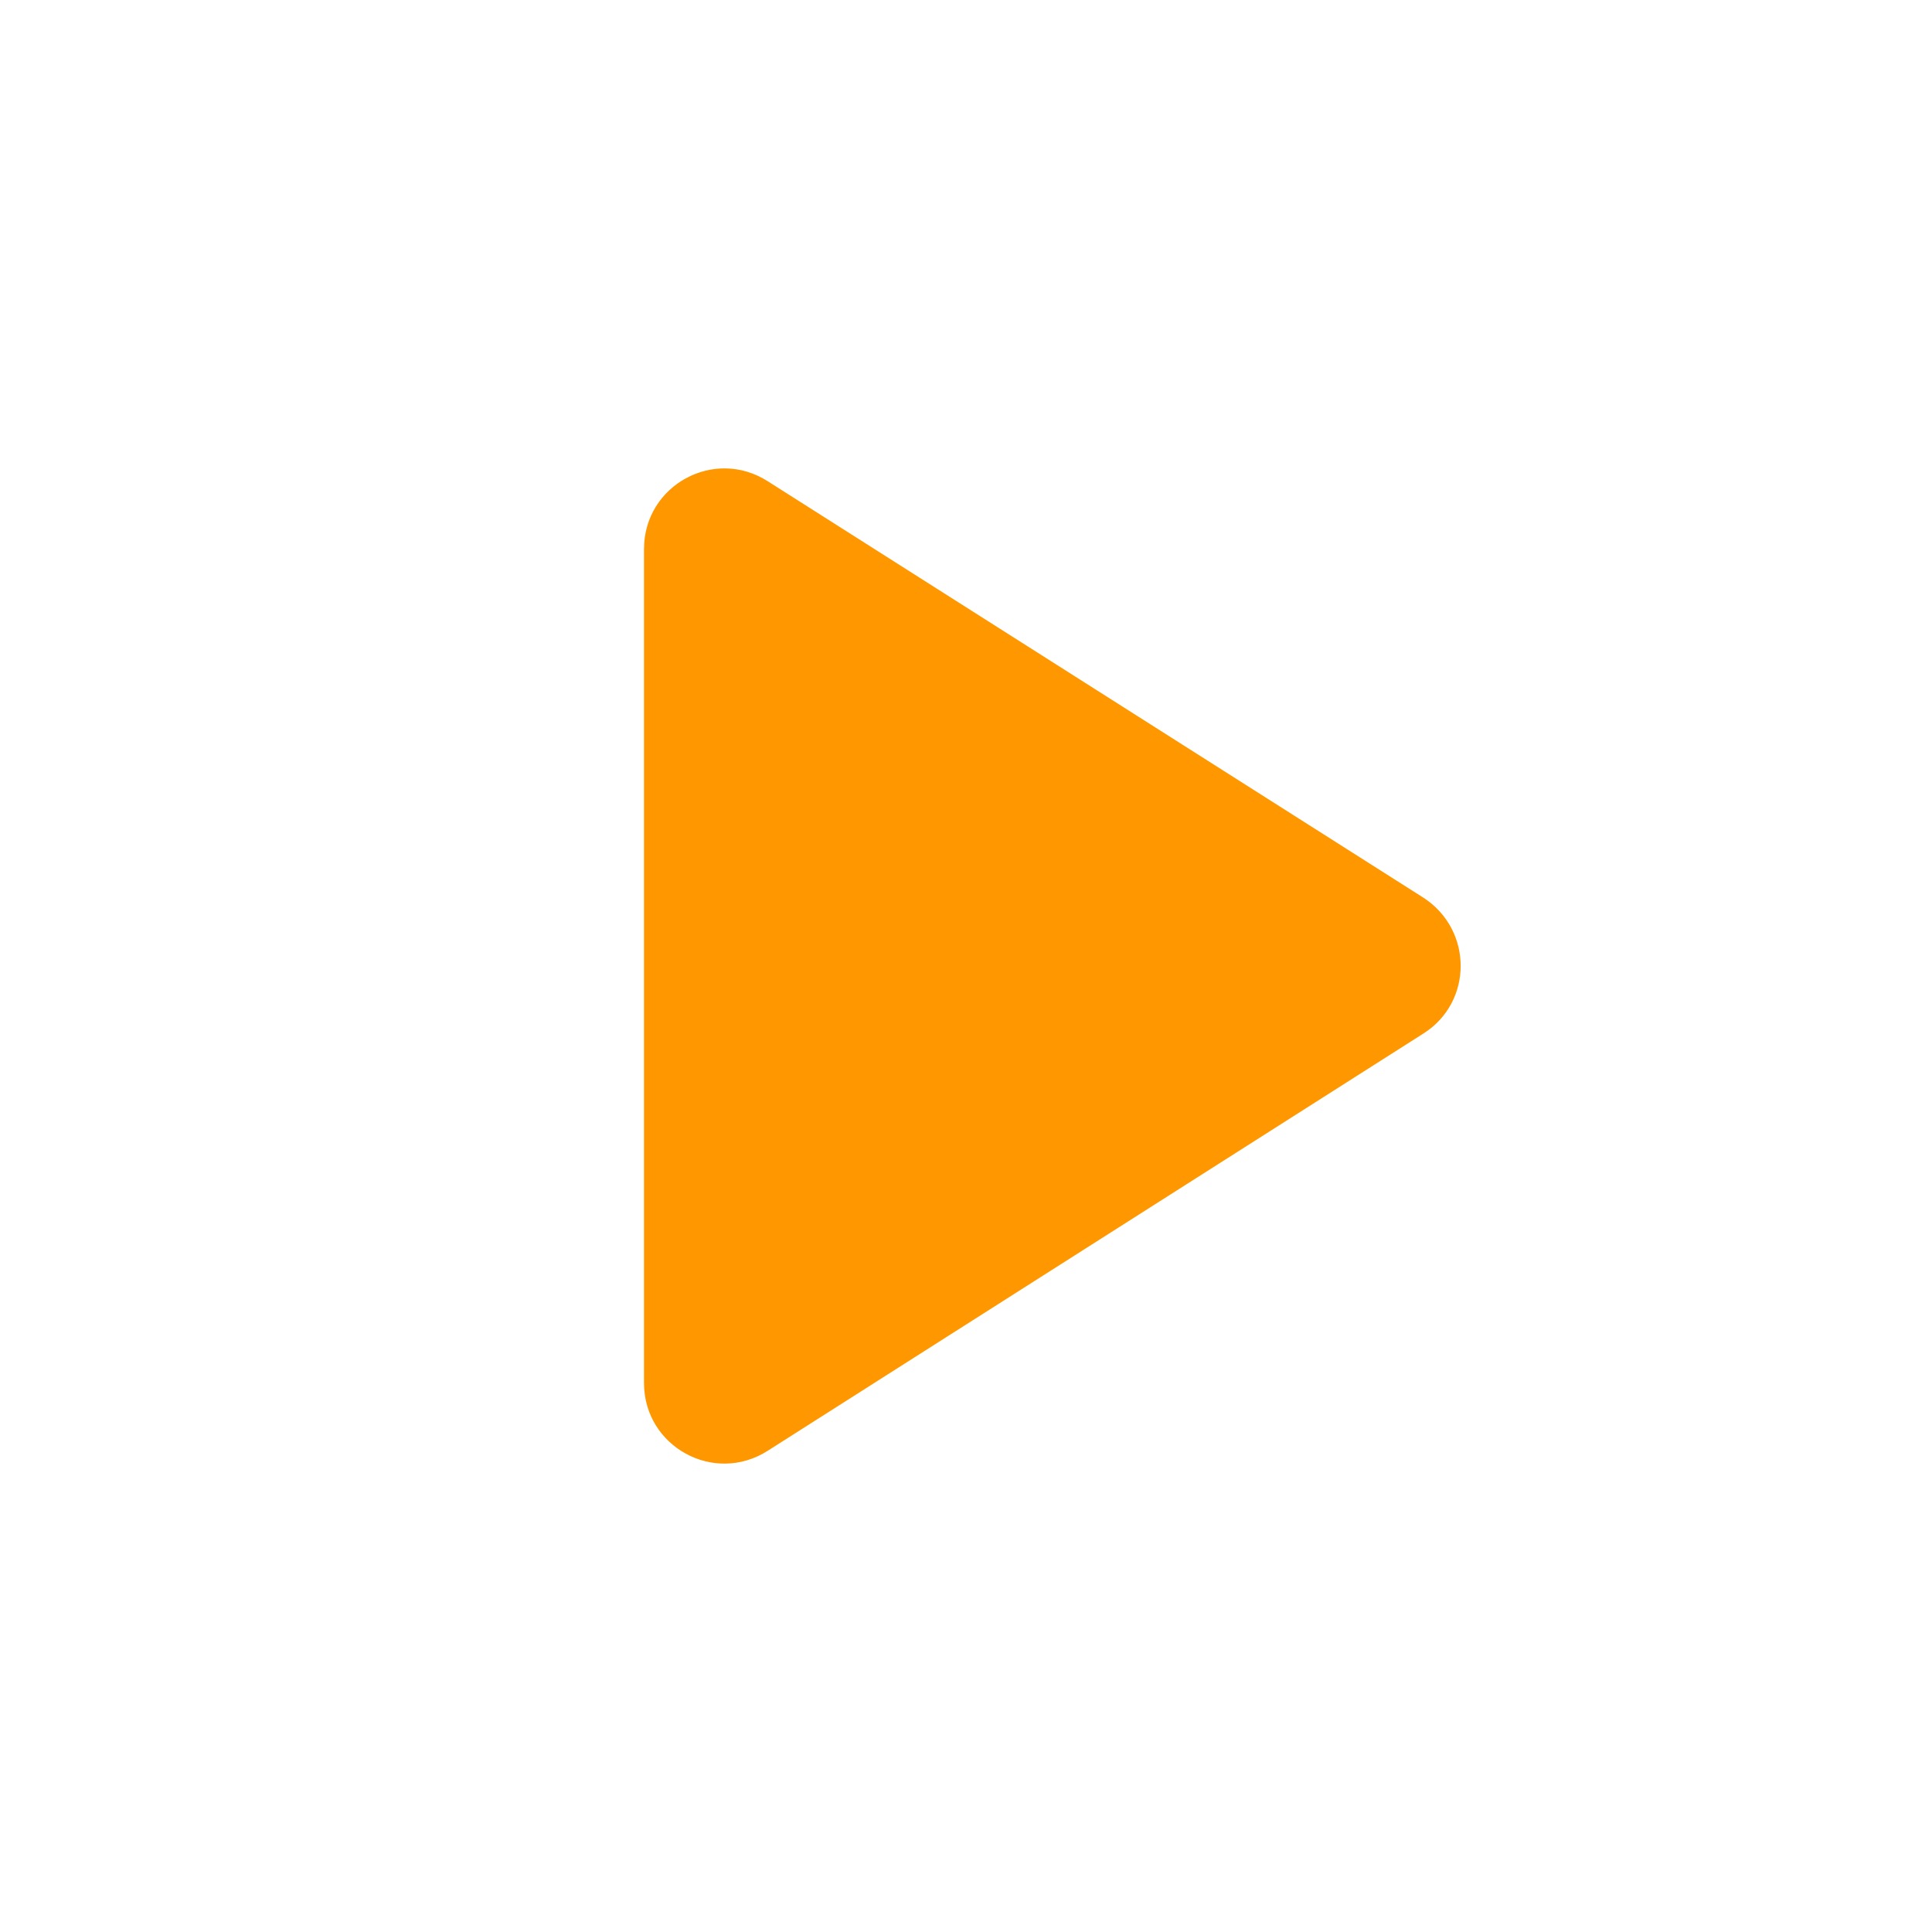 <svg xmlns="http://www.w3.org/2000/svg" viewBox="0 0 24 24" fill="#ff9800" width="18px" height="18px"><path d="M8 6.82v10.36c0 .79.87 1.27 1.54.84l8.14-5.18c.62-.39.62-1.29 0-1.69L9.54 5.98C8.87 5.55 8 6.03 8 6.82z"/></svg>
